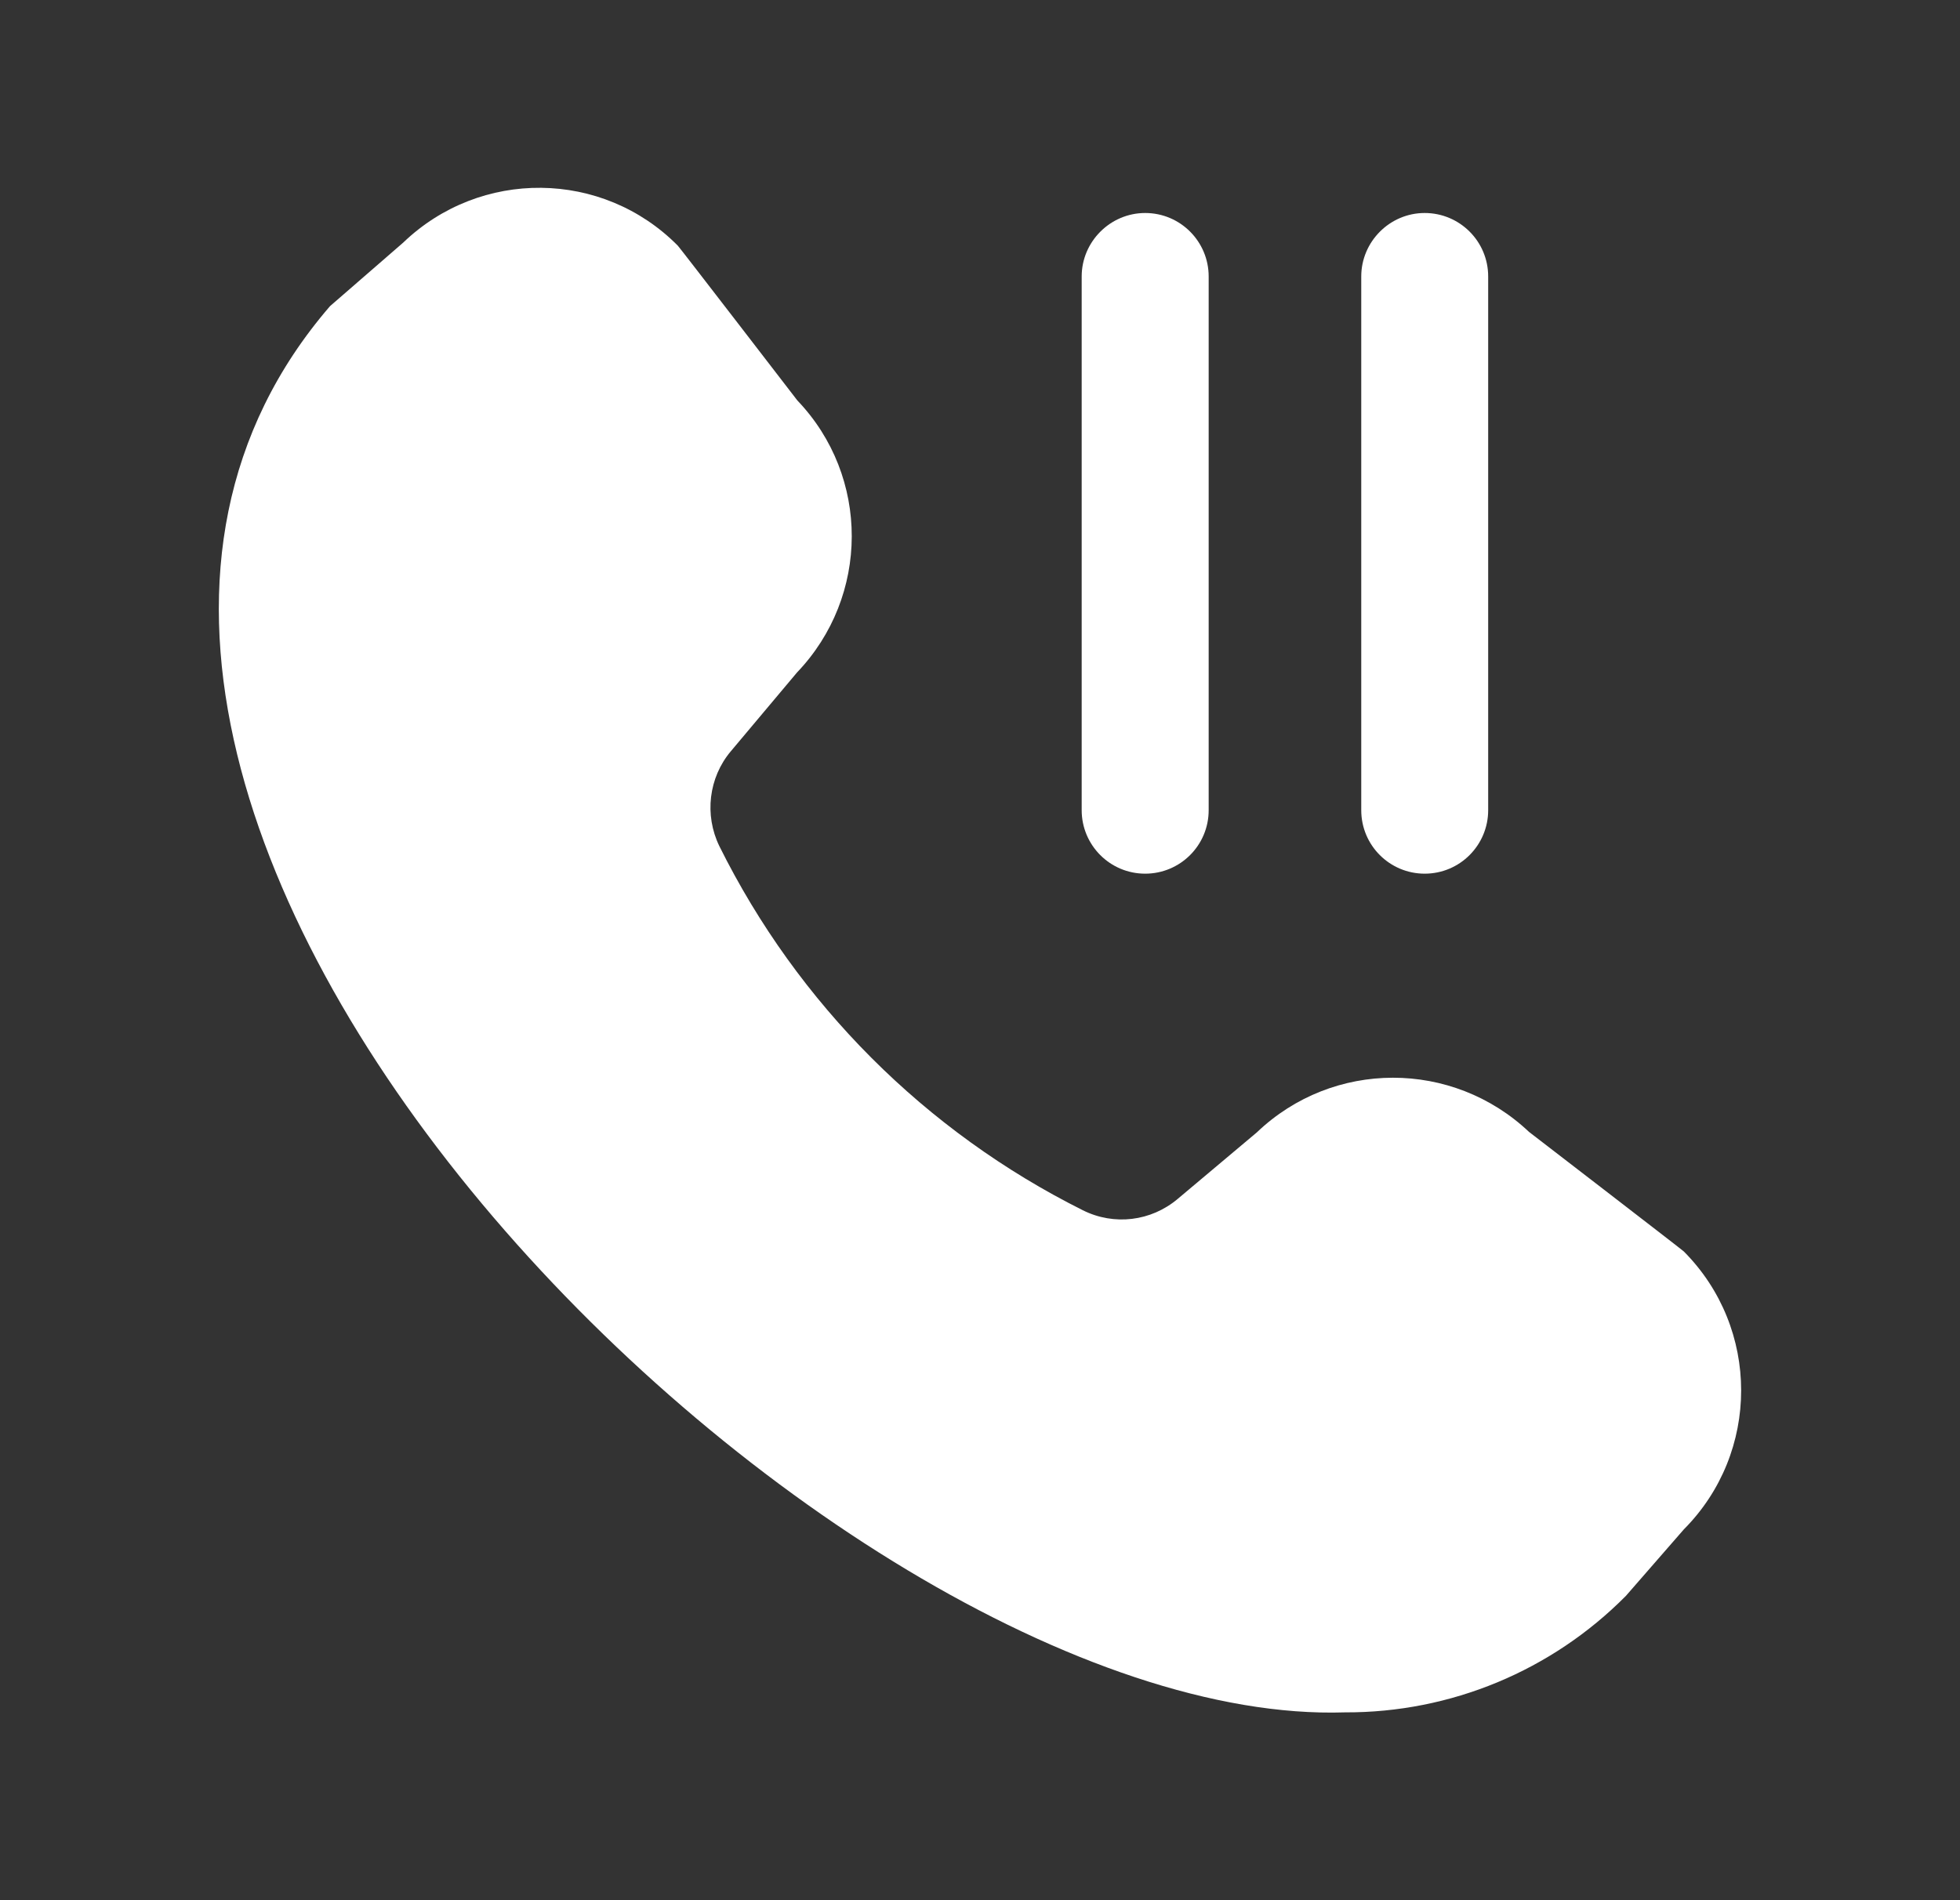<svg width="33" height="32" viewBox="0 0 33 32" fill="none" xmlns="http://www.w3.org/2000/svg">
<rect x="0" y="0" width="33" height="32" fill="#333333" stroke="none"/>
<path d="M22.644 28.837C13.937 29.119 -1.713 13.588 5.556 5.156L6.787 4.087C8.087 2.837 10.144 2.856 11.412 4.137C11.444 4.169 13.425 6.744 13.425 6.744C14.65 8.025 14.644 10.044 13.419 11.325L12.306 12.65C11.931 13.094 11.856 13.725 12.112 14.25C13.431 16.906 15.581 19.056 18.231 20.381C18.756 20.644 19.381 20.569 19.831 20.188L21.162 19.069C22.444 17.844 24.456 17.844 25.744 19.062C25.744 19.062 28.319 21.044 28.35 21.075C29.637 22.369 29.637 24.462 28.35 25.756L27.375 26.875C26.125 28.137 24.425 28.844 22.644 28.837ZM19.281 3.587C19.875 3.587 20.35 4.069 20.35 4.656V13.644C20.35 14.238 19.869 14.713 19.281 14.713C18.687 14.713 18.212 14.231 18.212 13.644V4.656C18.212 4.069 18.694 3.587 19.281 3.587ZM22.919 4.656V13.644C22.919 14.238 23.4 14.713 23.987 14.713C24.581 14.713 25.056 14.231 25.056 13.644V4.656C25.056 4.062 24.575 3.587 23.987 3.587C23.4 3.587 22.919 4.069 22.919 4.656Z" fill="#FFFFFF"/>
</svg>

